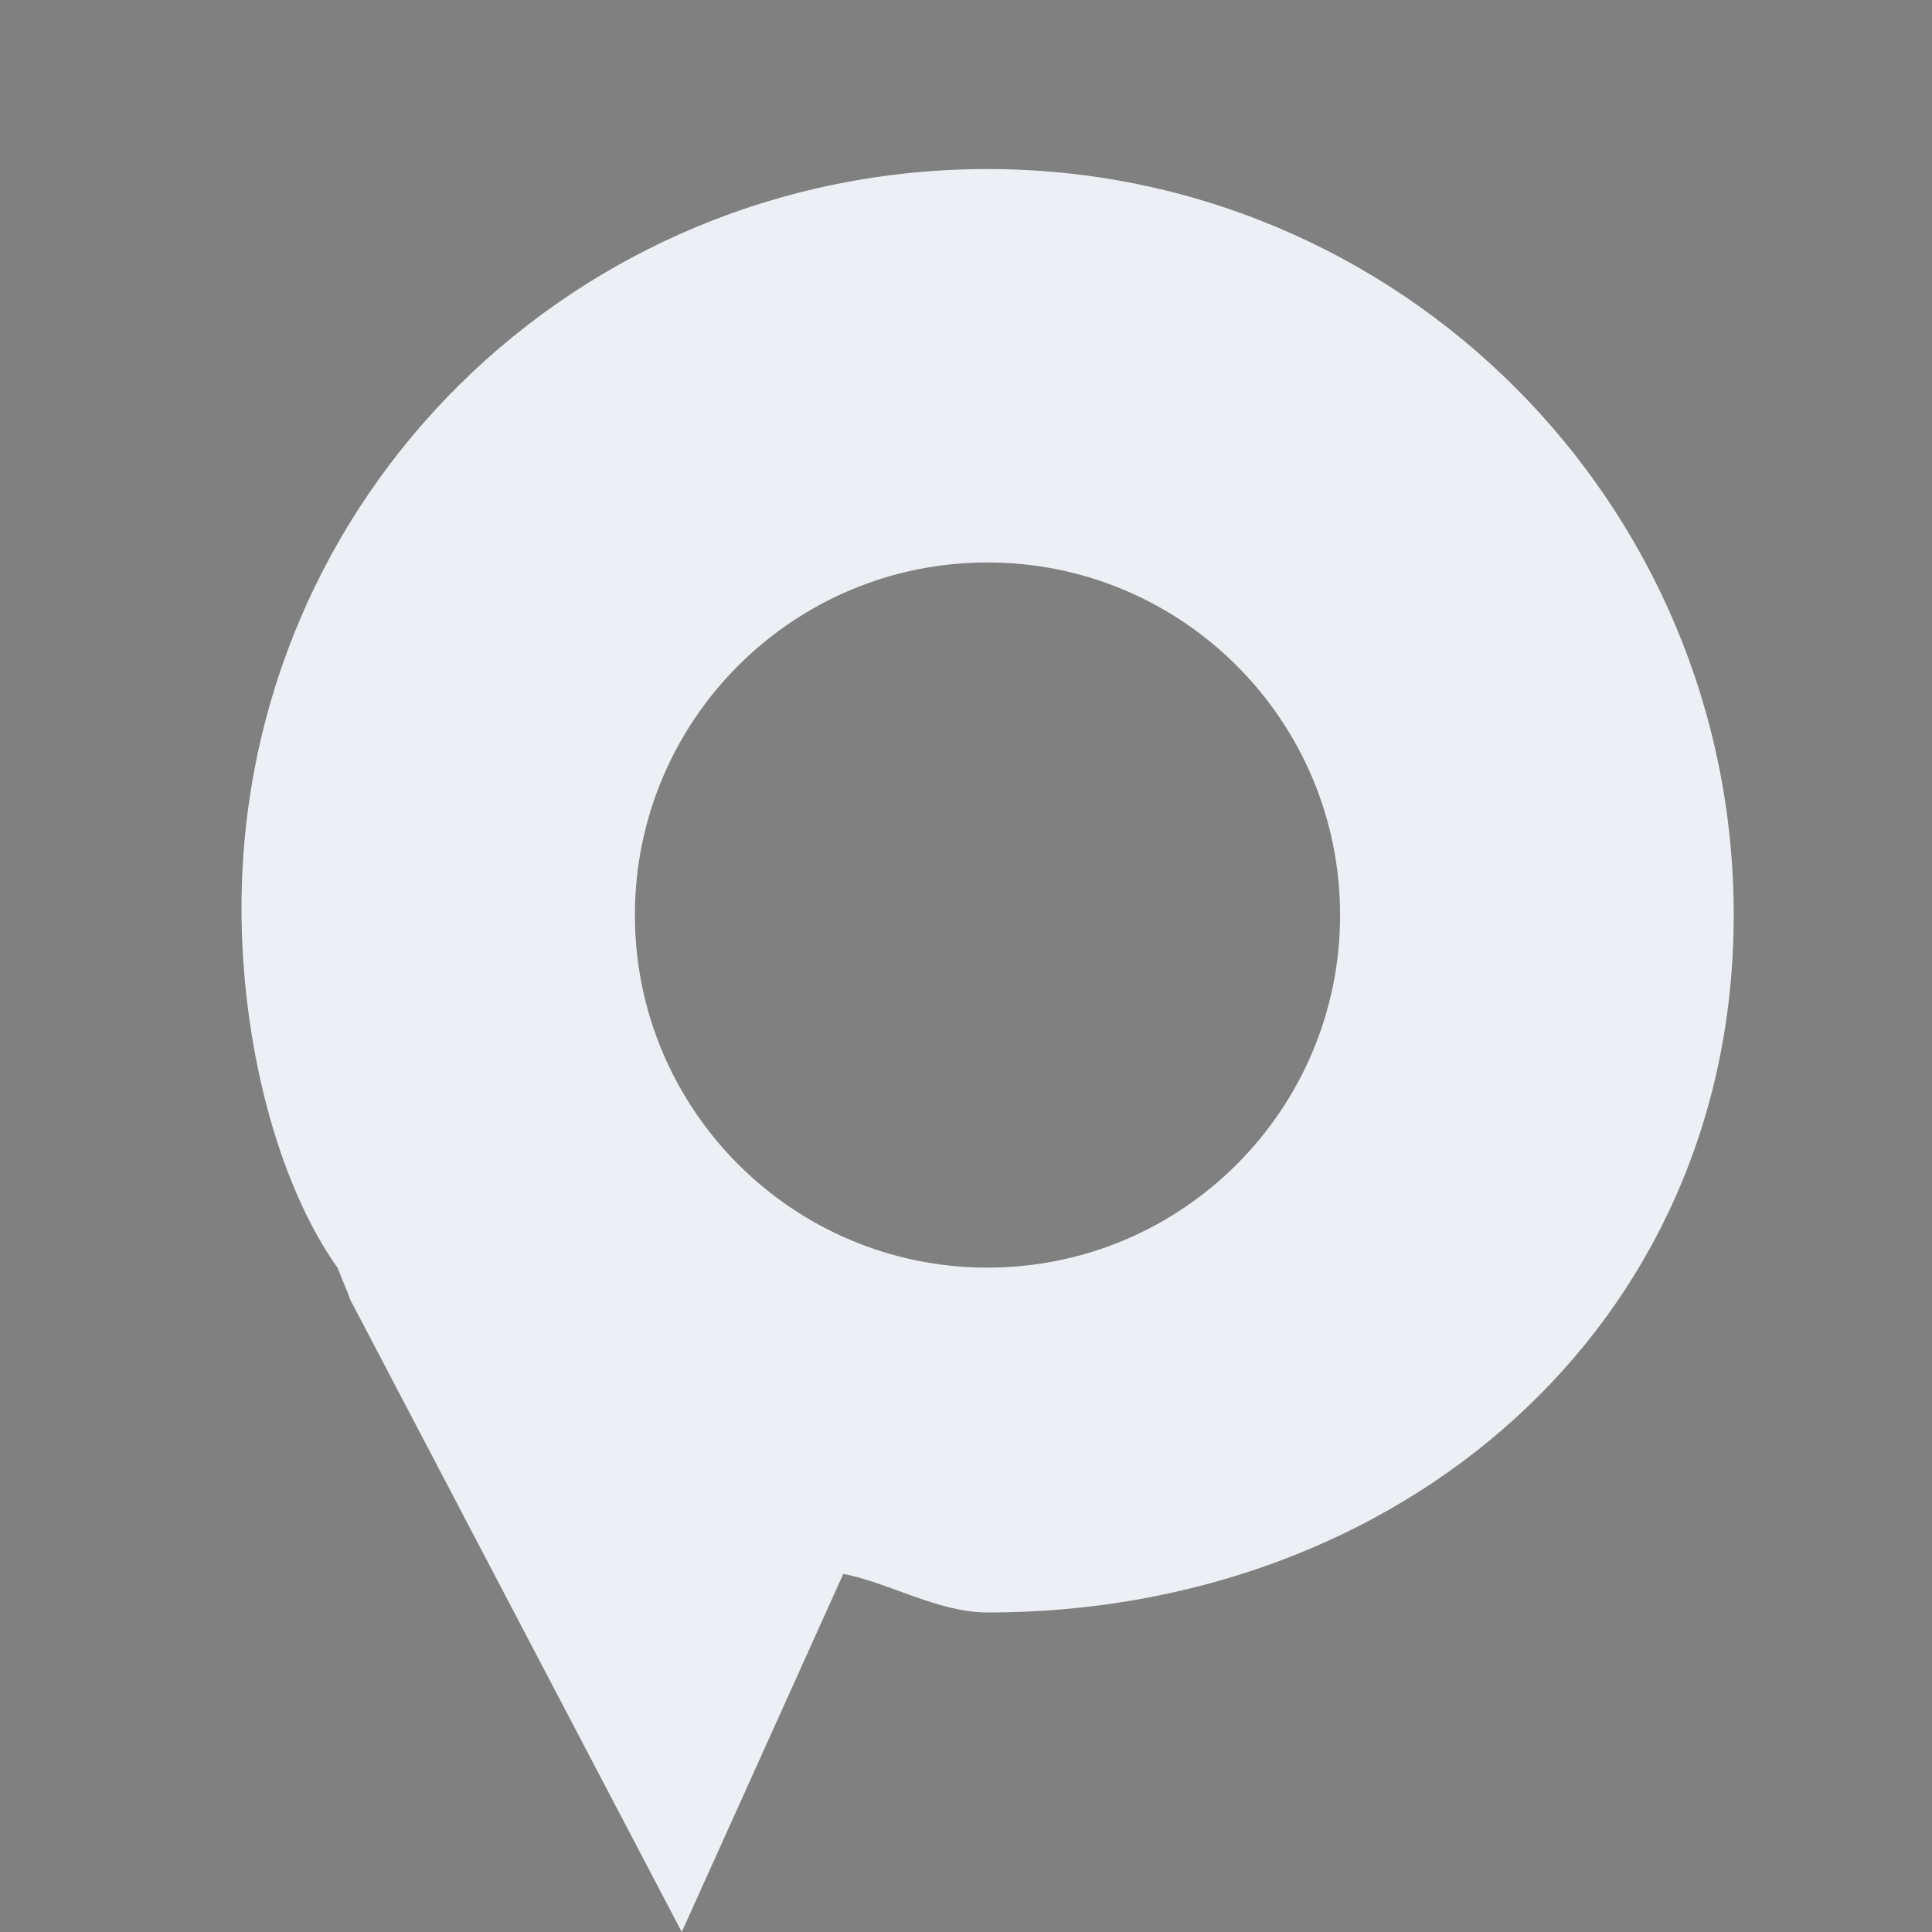 <?xml version="1.0" encoding="UTF-8" standalone="no"?>
<svg
   width="8"
   height="8"
   version="1.1"
   id="svg32"
   sodipodi:docname="window.svg"
   inkscape:version="1.1.2 (0a00cf5339, 2022-02-04)"
   xmlns:inkscape="http://www.inkscape.org/namespaces/inkscape"
   xmlns:sodipodi="http://sodipodi.sourceforge.net/DTD/sodipodi-0.dtd"
   xmlns="http://www.w3.org/2000/svg"
   xmlns:svg="http://www.w3.org/2000/svg"
   xmlns:rdf="http://www.w3.org/1999/02/22-rdf-syntax-ns#"
   xmlns:cc="http://creativecommons.org/ns#"
   xmlns:dc="http://purl.org/dc/elements/1.1/">
  <rect width="100%" height="100%" fill="#808080" stroke="none"/>
  <defs
     id="defs36" />
  <sodipodi:namedview
     pagecolor="#ffffff"
     bordercolor="#000000"
     borderopacity="1"
     objecttolerance="10"
     gridtolerance="10"
     guidetolerance="10"
     inkscape:pageopacity="0"
     inkscape:pageshadow="2"
     inkscape:window-width="1920"
     inkscape:window-height="1015"
     id="namedview34"
     showgrid="false"
     inkscape:zoom="5.6568542"
     inkscape:cx="55.773047"
     inkscape:cy="-3.0935922"
     inkscape:window-x="0"
     inkscape:window-y="0"
     inkscape:window-maximized="1"
     inkscape:current-layer="svg32"
     inkscape:document-rotation="0"
     inkscape:lockguides="true"
     inkscape:showpageshadow="false"
     showguides="false"
     inkscape:pagecheckerboard="0">
    <inkscape:grid
       type="xygrid"
       id="grid840" />
  </sodipodi:namedview>
  <g
     id="window-list"
     transform="translate(4.617,6.02)">
    <rect
       style="opacity:0.001"
       width="32"
       height="32"
       x="16"
       y="-16"
       ry="0"
       id="rect12" />
    <path
       style="opacity:1;fill:#eceff4;fill-opacity:1"
       d="m 22.5,-12 c -1.385,0 -2.5,1.115 -2.5,2.5 v 5 c 0,1.385 1.115,2.5 2.5,2.5 h 5 c 1.385,0 2.5,-1.115 2.5,-2.5 v -5 c 0,-1.385 -1.115,-2.5 -2.5,-2.5 z m 14,0 c -1.385,0 -2.5,1.115 -2.5,2.5 v 5 c 0,1.385 1.115,2.5 2.5,2.5 h 5 c 1.385,0 2.5,-1.115 2.5,-2.5 v -5 c 0,-1.385 -1.115,-2.5 -2.5,-2.5 z m -14,1 h 5 c 0.848,0 1.5,0.652 1.5,1.5 v 5 c 0,0.848 -0.652,1.5 -1.5,1.5 h -5 C 21.652,-3 21,-3.652 21,-4.5 v -5 c 0,-0.848 0.652,-1.5 1.5,-1.5 z m 14,0 h 5 c 0.848,0 1.5,0.652 1.5,1.5 v 5 c 0,0.848 -0.652,1.5 -1.5,1.5 h -5 C 35.652,-3 35,-3.652 35,-4.5 v -5 c 0,-0.848 0.652,-1.5 1.5,-1.5 z M 22.5,2 C 21.115,2 20,3.115 20,4.5 v 5 c 0,1.385 1.115,2.5 2.5,2.5 h 5 C 28.885,12 30,10.885 30,9.5 v -5 C 30,3.115 28.885,2 27.5,2 Z m 14,0 C 35.115,2 34,3.115 34,4.5 v 5 c 0,1.385 1.115,2.5 2.5,2.5 h 5 C 42.885,12 44,10.885 44,9.5 v -5 C 44,3.115 42.885,2 41.5,2 Z m -14,1 h 5 C 28.348,3 29,3.652 29,4.5 v 5 c 0,0.848 -0.652,1.5 -1.5,1.5 h -5 C 21.652,11 21,10.348 21,9.5 v -5 C 21,3.652 21.652,3 22.5,3 Z m 14,0 h 5 C 42.348,3 43,3.652 43,4.5 v 5 c 0,0.848 -0.652,1.5 -1.5,1.5 h -5 C 35.652,11 35,10.348 35,9.5 v -5 C 35,3.652 35.652,3 36.5,3 Z"
       id="path14" />
  </g>
  <g
     id="window-pin"
     transform="translate(-8)">
    <rect
       style="opacity:0.001"
       width="8"
       height="8"
       x="8"
       y="4.0578001e-07"
       id="rect2" />
    <path
       d="M 12.089,0.7 C 10.383,0.7 9,2.055 9,3.762 9,4.314 9.146,4.897 9.4,5.253 h -0.001 l 0.036,0.089 c 0.006,0.01 0.012,0.035 0.018,0.045 L 10.823,8 11.492,6.517 c 0.193,0.038 0.393,0.16 0.598,0.16 1.706,0 3.089,-1.182 3.089,-2.888 C 15.179,2.082 13.796,0.7 12.089,0.7 Z m 0,4.549 c -0.806,0 -1.46,-0.654 -1.46,-1.46 0,-0.806 0.653,-1.46 1.46,-1.46 0.806,0 1.46,0.654 1.46,1.46 0,0.806 -0.654,1.46 -1.46,1.46 z"
       id="path2-36"
       style="fill:#eceff4;fill-opacity:1;stroke-width:0.014"
       sodipodi:nodetypes="csccccccssccsssss" />
  </g>
  <g
     id="window-unpin"
     transform="translate(-8)">
    <rect
       style="opacity:0.001;stroke-width:1.019"
       width="8"
       height="8.3"
       x="-4.5019533e-07"
       y="-4.0578001e-07"
       id="rect9" />
    <path
       d="M 4.09,0.7 C 2.383,0.7 1,2.055 1,3.762 1,4.314 1.146,4.897 1.4,5.253 h -0.001 l 0.036,0.089 c 0.006,0.01 0.012,0.035 0.018,0.045 L 2.824,8.1 3.492,6.517 c 0.193,0.038 0.393,0.16 0.598,0.16 C 5.796,6.677 7.179,5.495 7.179,3.789 7.179,2.082 5.796,0.7 4.089,0.7 Z m 0,4.549 c -0.806,0 -1.46,-0.654 -1.46,-1.46 0,-0.806 0.653,-1.46 1.46,-1.46 0.806,0 1.46,0.654 1.46,1.46 0,0.806 -0.654,1.46 -1.46,1.46 z"
       id="path2-36-7"
       style="fill:#bec9da;fill-opacity:1;stroke-width:0.014"
       sodipodi:nodetypes="csccccccssccsssss" />
  </g>
  <g
     id="22-22-window-close"
     transform="translate(20.617,-9.98)">
    <rect
       style="opacity:0.001"
       width="22"
       height="22"
       x="64"
       y="10"
       id="rect18" />
    <path
       style="fill:#eceff4;fill-opacity:1;stroke-width:1.531"
       d="m 70.004,15.8 h 1.312 c 0.013,-1.58e-4 0.027,-4.55e-4 0.041,0 0.335,0.019 0.669,0.169 0.902,0.41 l 2.993,2.994 3.034,-2.994 c 0.349,-0.302 0.586,-0.401 0.902,-0.41 h 1.312 v 1.313 c 0,0.376 -0.045,0.723 -0.328,0.984 l -2.993,2.994 2.952,2.953 c 0.247,0.247 0.369,0.595 0.369,0.943 v 1.313 h -1.312 c -0.348,-1.7e-5 -0.696,-0.121 -0.943,-0.369 l -2.993,-2.994 -2.993,2.994 c -0.247,0.247 -0.595,0.369 -0.943,0.369 h -1.312 v -1.313 c -6e-6,-0.348 0.122,-0.696 0.369,-0.943 l 2.993,-2.953 -2.993,-2.994 c -0.276,-0.255 -0.398,-0.616 -0.369,-0.984 z"
       id="path20"
       inkscape:connector-curvature="0" />
  </g>
  <g
     id="16-16-window-close"
     transform="translate(20.617,-9.98)">
    <rect
       style="opacity:0.001"
       width="16"
       height="16"
       x="86"
       y="16"
       id="rect27" />
    <path
       style="fill:#eceff4;fill-opacity:1;stroke-width:1.172"
       d="m 90.003,20.2 h 0.937 c 0.01,-1.25e-4 0.019,-4.13e-4 0.029,0 0.239,0.011 0.478,0.12 0.644,0.293 l 2.138,2.139 2.167,-2.139 c 0.249,-0.216 0.419,-0.286 0.644,-0.293 h 0.937 v 0.937 c 0,0.269 -0.032,0.516 -0.234,0.703 l -2.138,2.139 2.109,2.109 c 0.176,0.176 0.264,0.425 0.264,0.674 v 0.937 h -0.937 c -0.249,-1.2e-5 -0.497,-0.087 -0.674,-0.264 l -2.138,-2.139 -2.138,2.139 c -0.176,0.176 -0.425,0.264 -0.674,0.264 H 90.003 V 26.763 c -4e-6,-0.249 0.087,-0.497 0.264,-0.674 l 2.138,-2.109 -2.138,-2.139 c -0.197,-0.182 -0.284,-0.44 -0.264,-0.703 z"
       id="path29"
       inkscape:connector-curvature="0" />
  </g>
  <g
     transform="matrix(1.749,0,0,1.75,-17.097,-1336.94)"
     id="g44"
     style="opacity:0.2" />
  <g
     id="window-close"
     transform="translate(20.617,-9.98)">
    <rect
       width="32"
       height="32"
       x="32"
       y="0"
       style="opacity:0.001"
       id="rect36" />
    <path
       d="m 41.71,10.136 h 1.499 c 0.016,-2.1e-4 0.031,-4.55e-4 0.047,0 0.382,0.024 0.765,0.193 1.031,0.469 l 3.421,3.422 3.467,-3.422 c 0.398,-0.345 0.67,-0.458 1.031,-0.469 h 1.499 v 1.5 c 0,0.43 -0.052,0.826 -0.375,1.125 l -3.421,3.422 3.374,3.375 c 0.282,0.282 0.422,0.68 0.422,1.078 v 1.5 H 52.206 c -0.398,-1.7e-5 -0.796,-0.136 -1.078,-0.422 l -3.421,-3.422 -3.421,3.422 c -0.282,0.282 -0.68,0.422 -1.078,0.422 h -1.499 v -1.5 c 0,-0.398 0.14,-0.796 0.422,-1.078 l 3.421,-3.375 -3.421,-3.422 c -0.316,-0.292 -0.455,-0.704 -0.422,-1.125 z"
       style="fill:#eceff4;fill-opacity:1;stroke-width:1.75"
       id="path48"
       inkscape:connector-curvature="0" />
  </g>
</svg>
